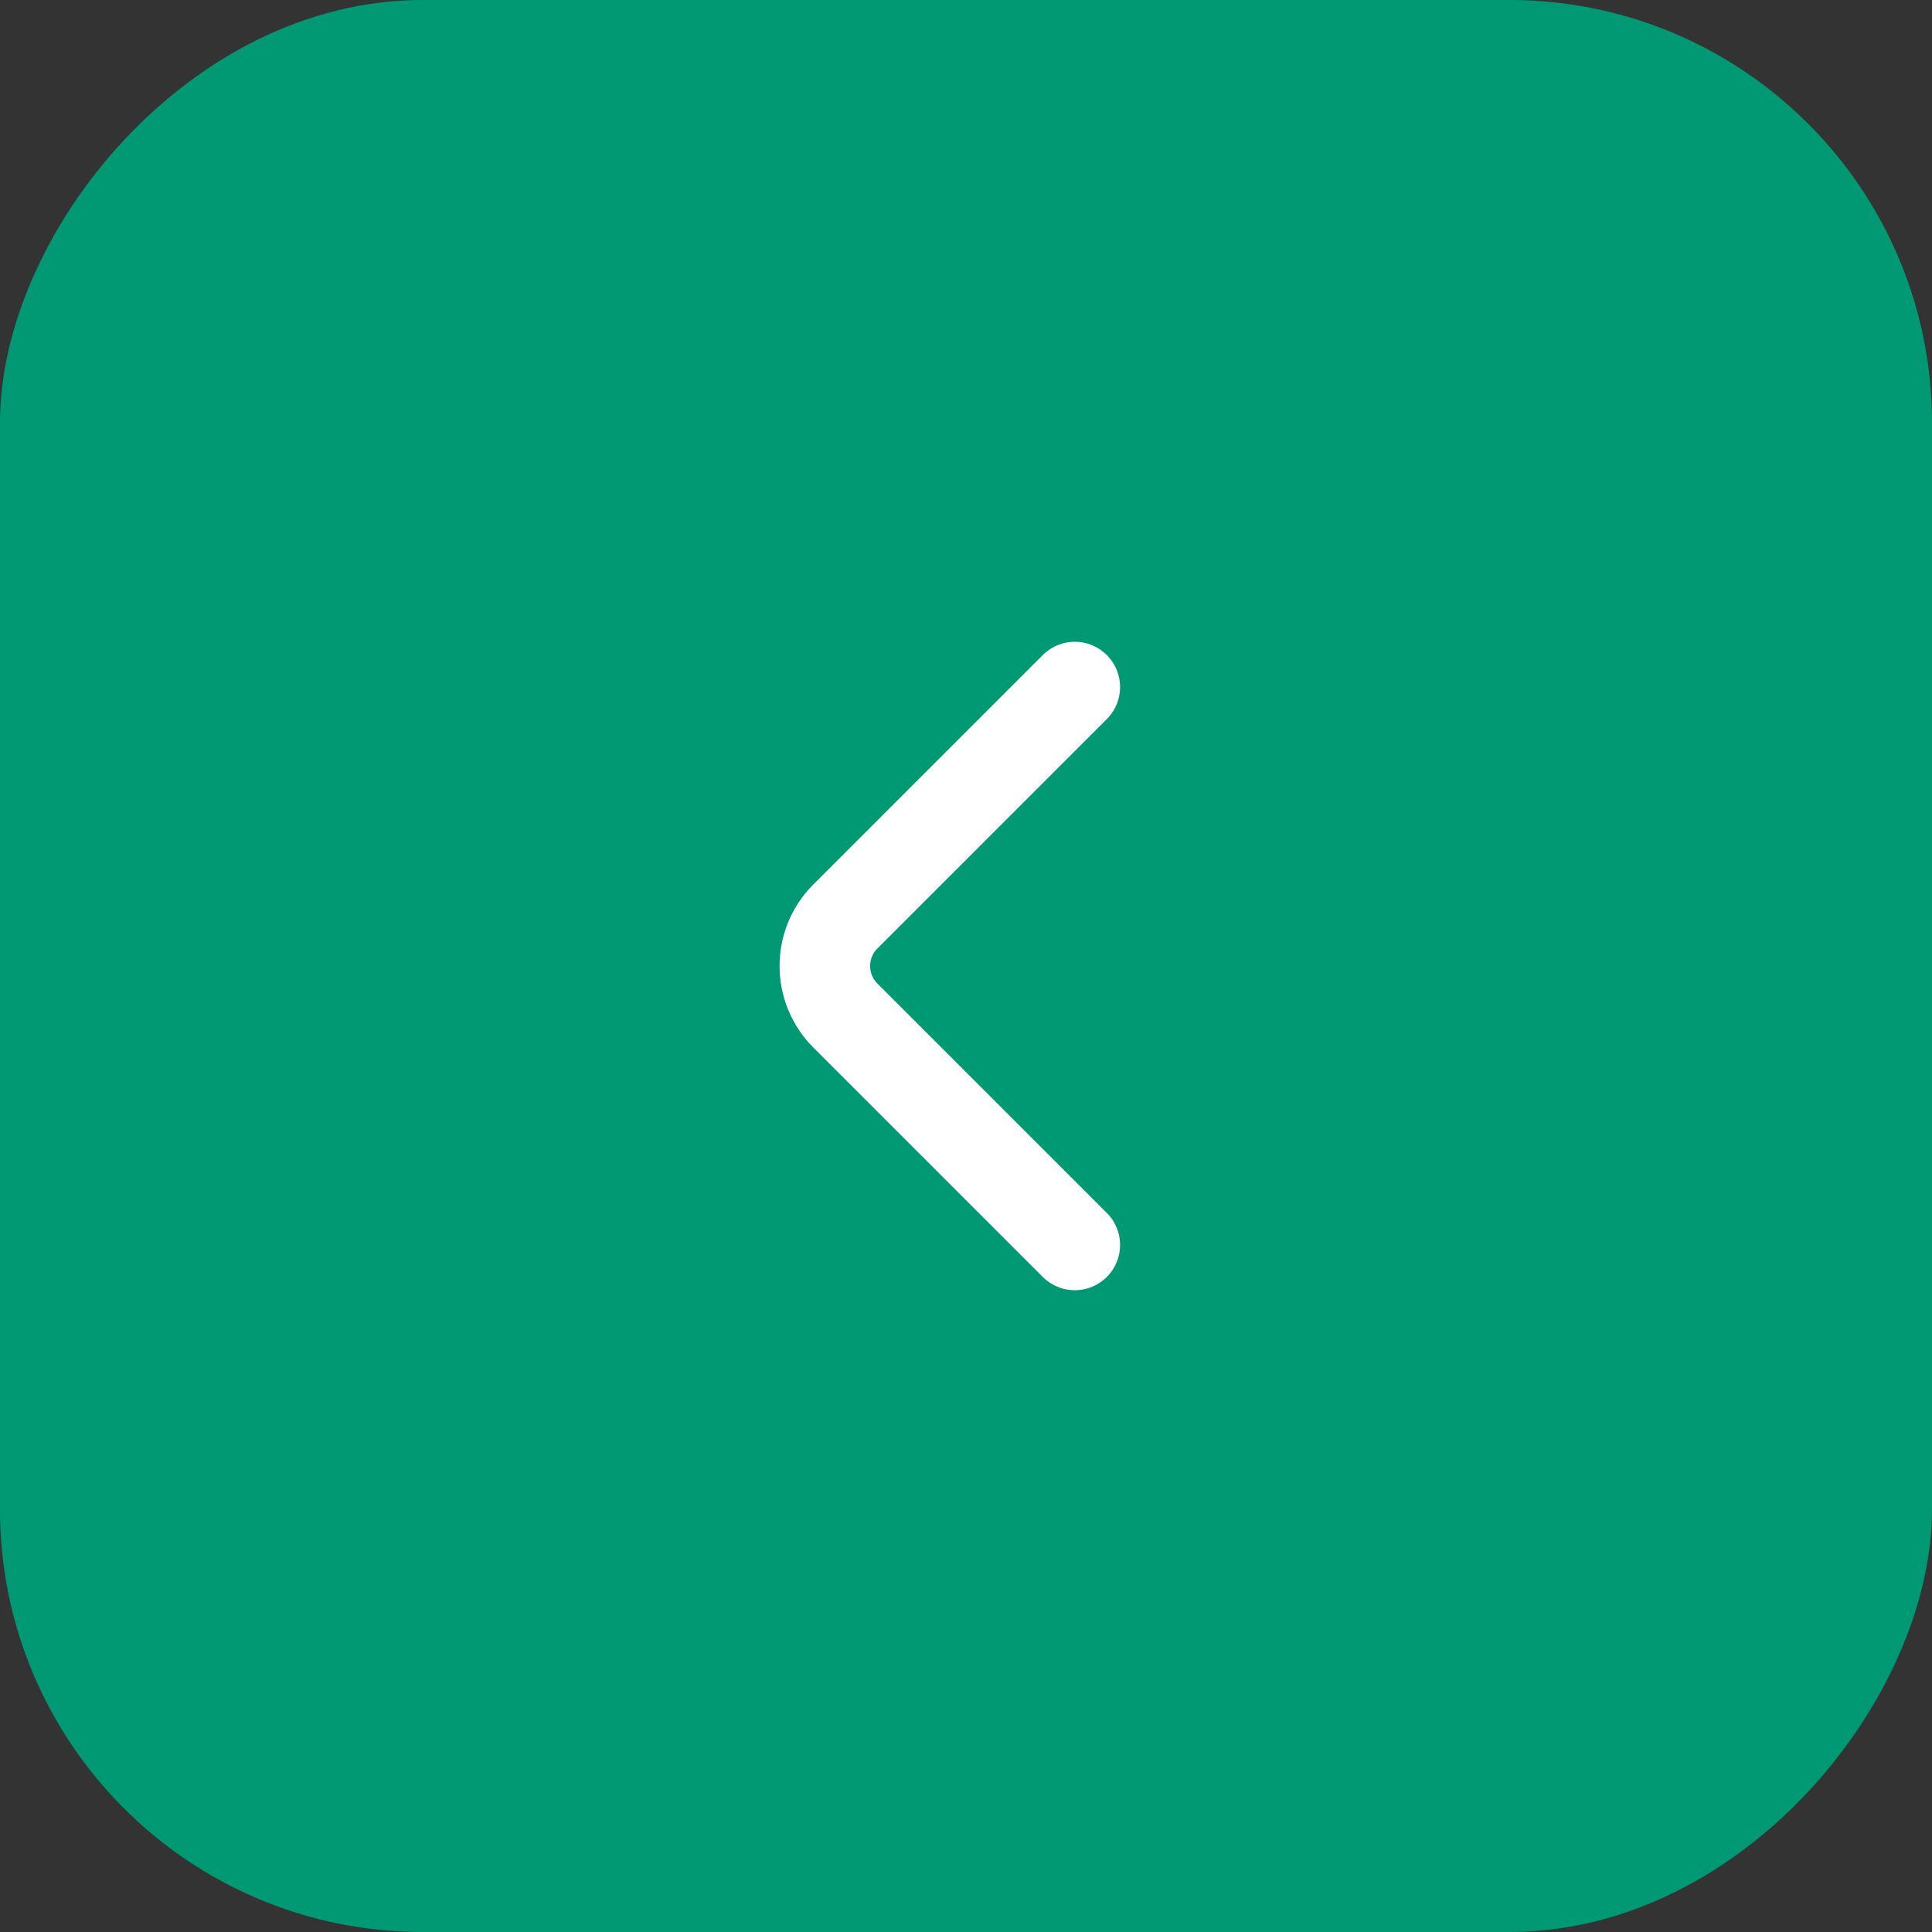 <svg width="32" height="32" viewBox="0 0 32 32" fill="none" xmlns="http://www.w3.org/2000/svg">
<rect x="0" y="0" width="32" height="32" fill="#333333" stroke="none"/>
<rect width="32" height="32" rx="7" transform="matrix(-1 0 0 1 32 0)" fill="#009974"/>
<path d="M17.802 20.62L13.999 16.817C13.55 16.367 13.55 15.632 13.999 15.183L17.802 11.38" stroke="white" stroke-width="1.5" stroke-miterlimit="10" stroke-linecap="round" stroke-linejoin="round"/>
</svg>
